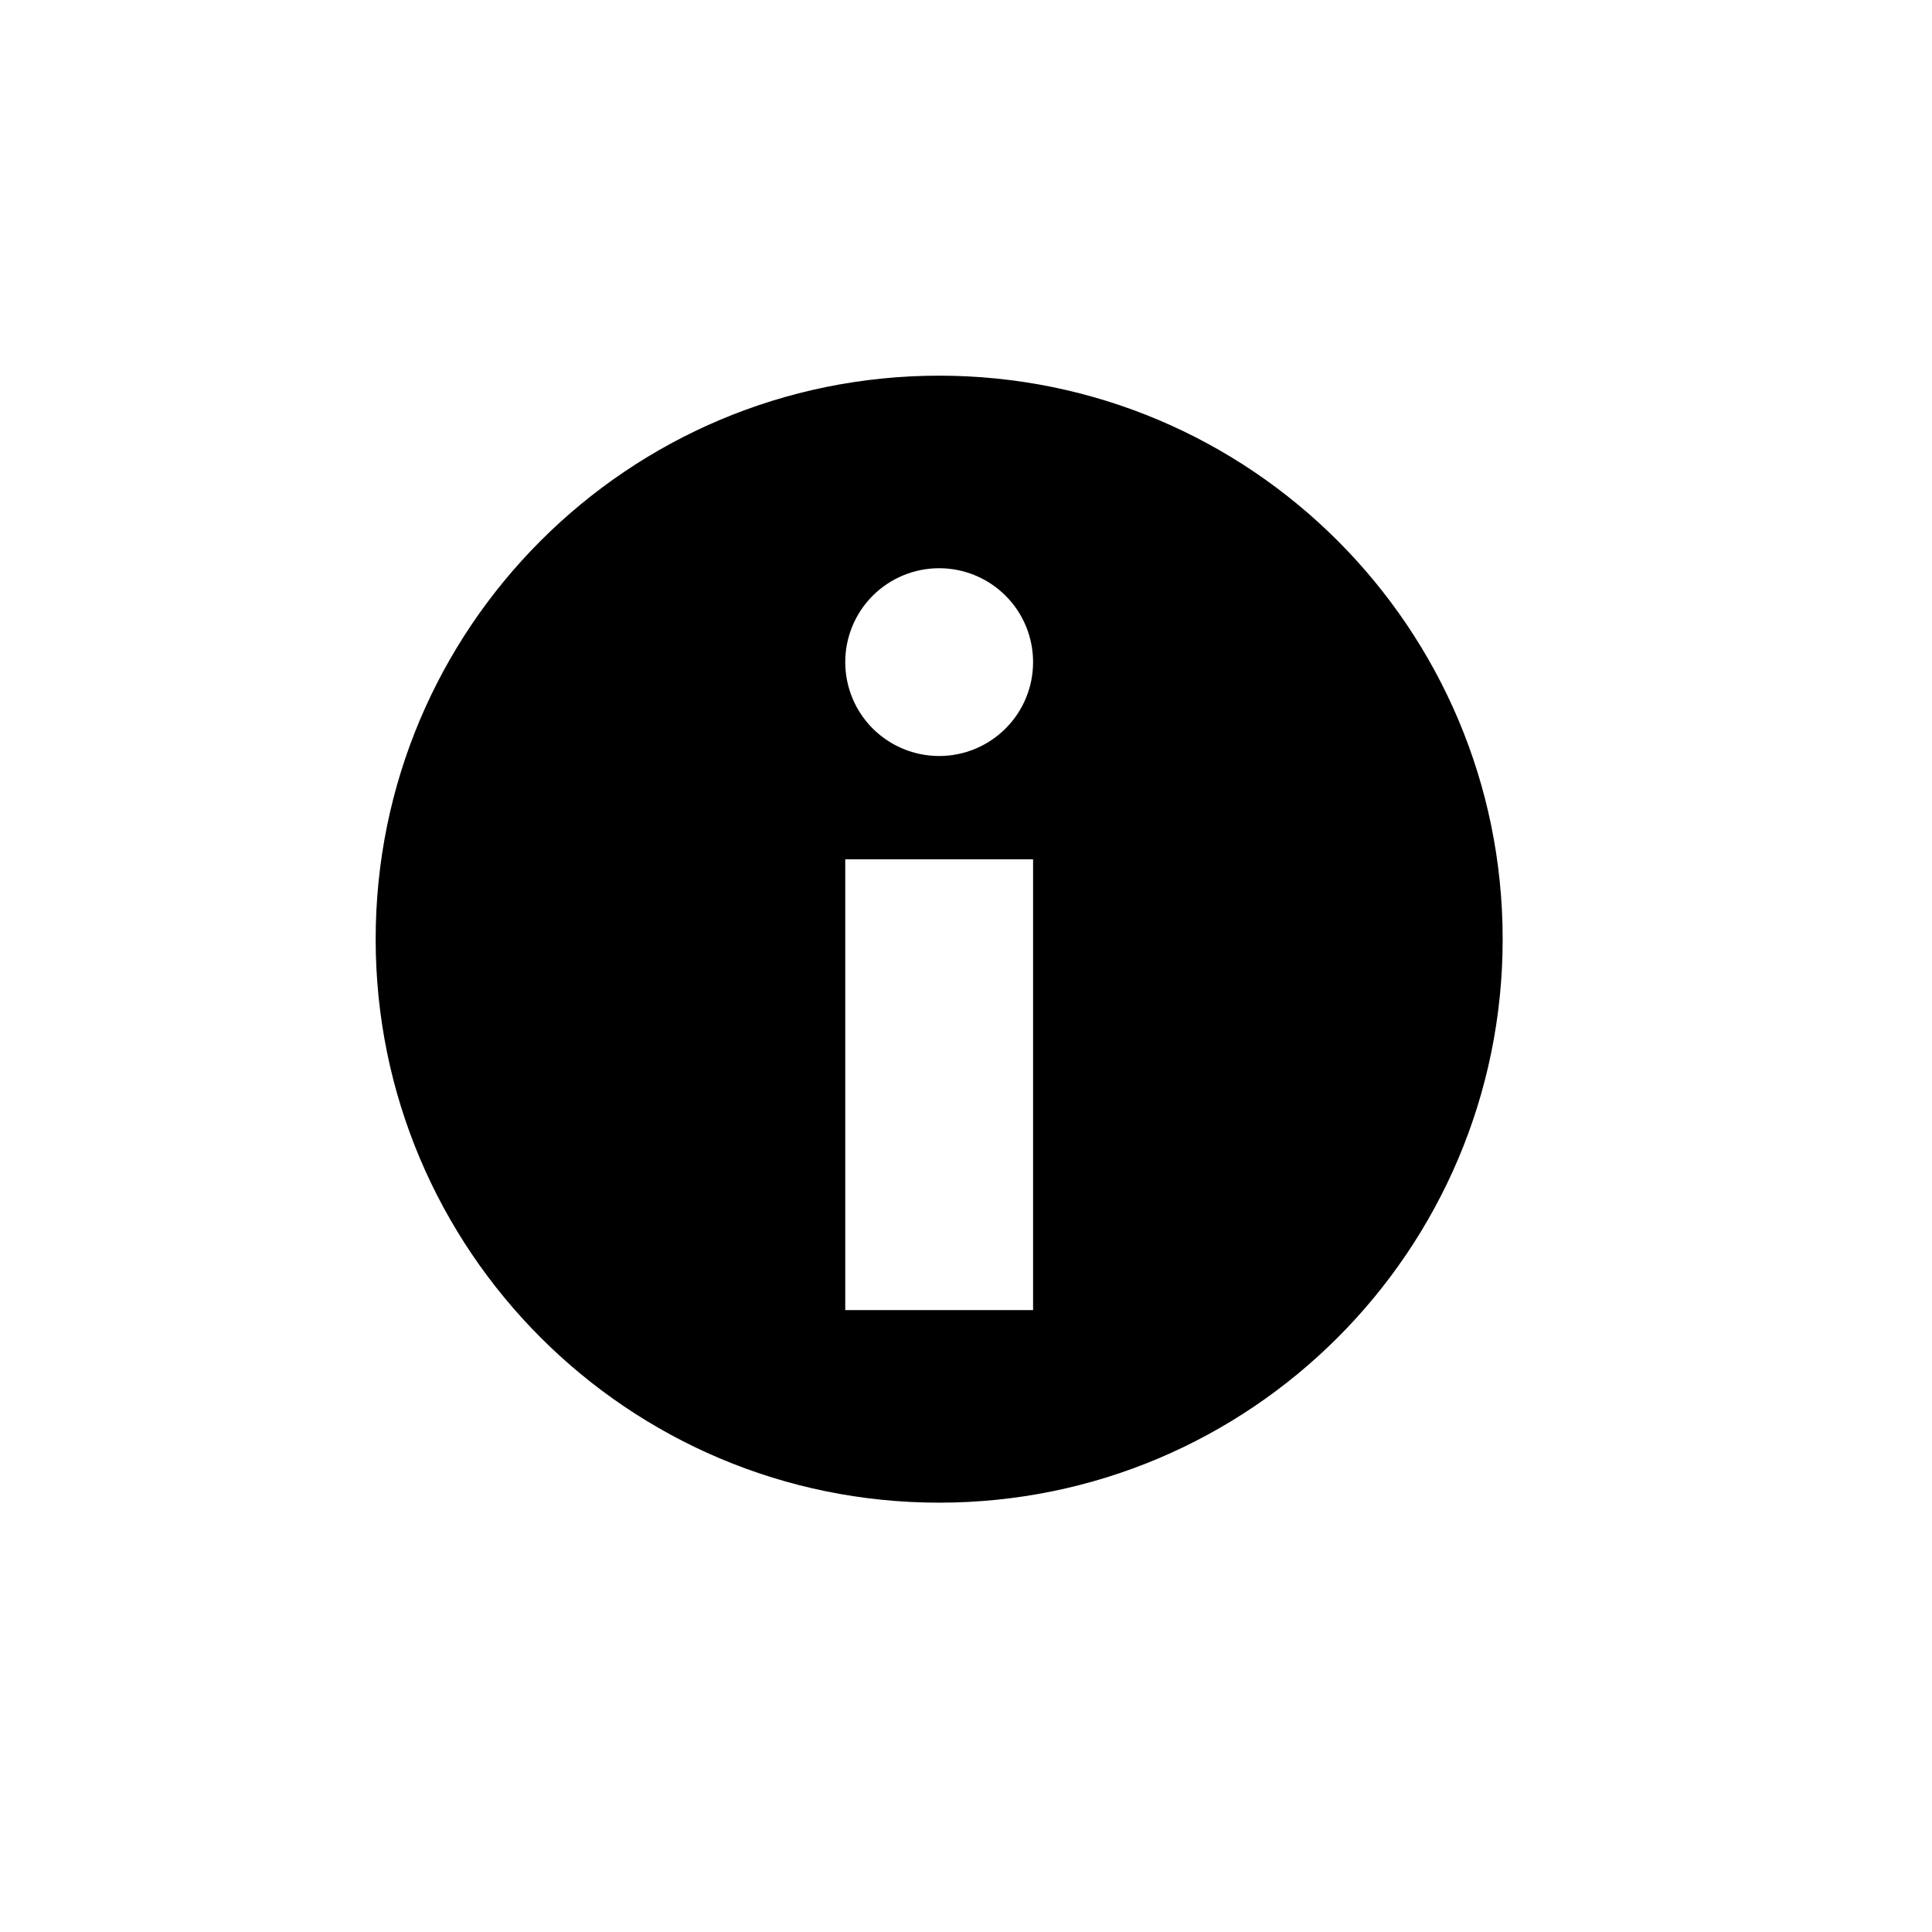 <svg width="36" height="36" viewBox="0 0 36 36" fill="none" xmlns="http://www.w3.org/2000/svg">
<path d="M17.5 7C11.701 7 7 11.701 7 17.5C7 23.299 11.701 28 17.5 28C23.299 28 28 23.299 28 17.5C28 11.701 23.299 7 17.5 7ZM19.25 24.412H15.75V16.012H19.25V24.412ZM17.5 14.087C17.036 14.087 16.591 13.903 16.262 13.575C15.934 13.247 15.75 12.802 15.75 12.337C15.75 11.873 15.934 11.428 16.262 11.1C16.591 10.772 17.036 10.588 17.5 10.588C17.964 10.588 18.409 10.772 18.737 11.1C19.066 11.428 19.25 11.873 19.25 12.337C19.25 12.802 19.066 13.247 18.737 13.575C18.409 13.903 17.964 14.087 17.5 14.087Z" fill="black"/>
</svg>
